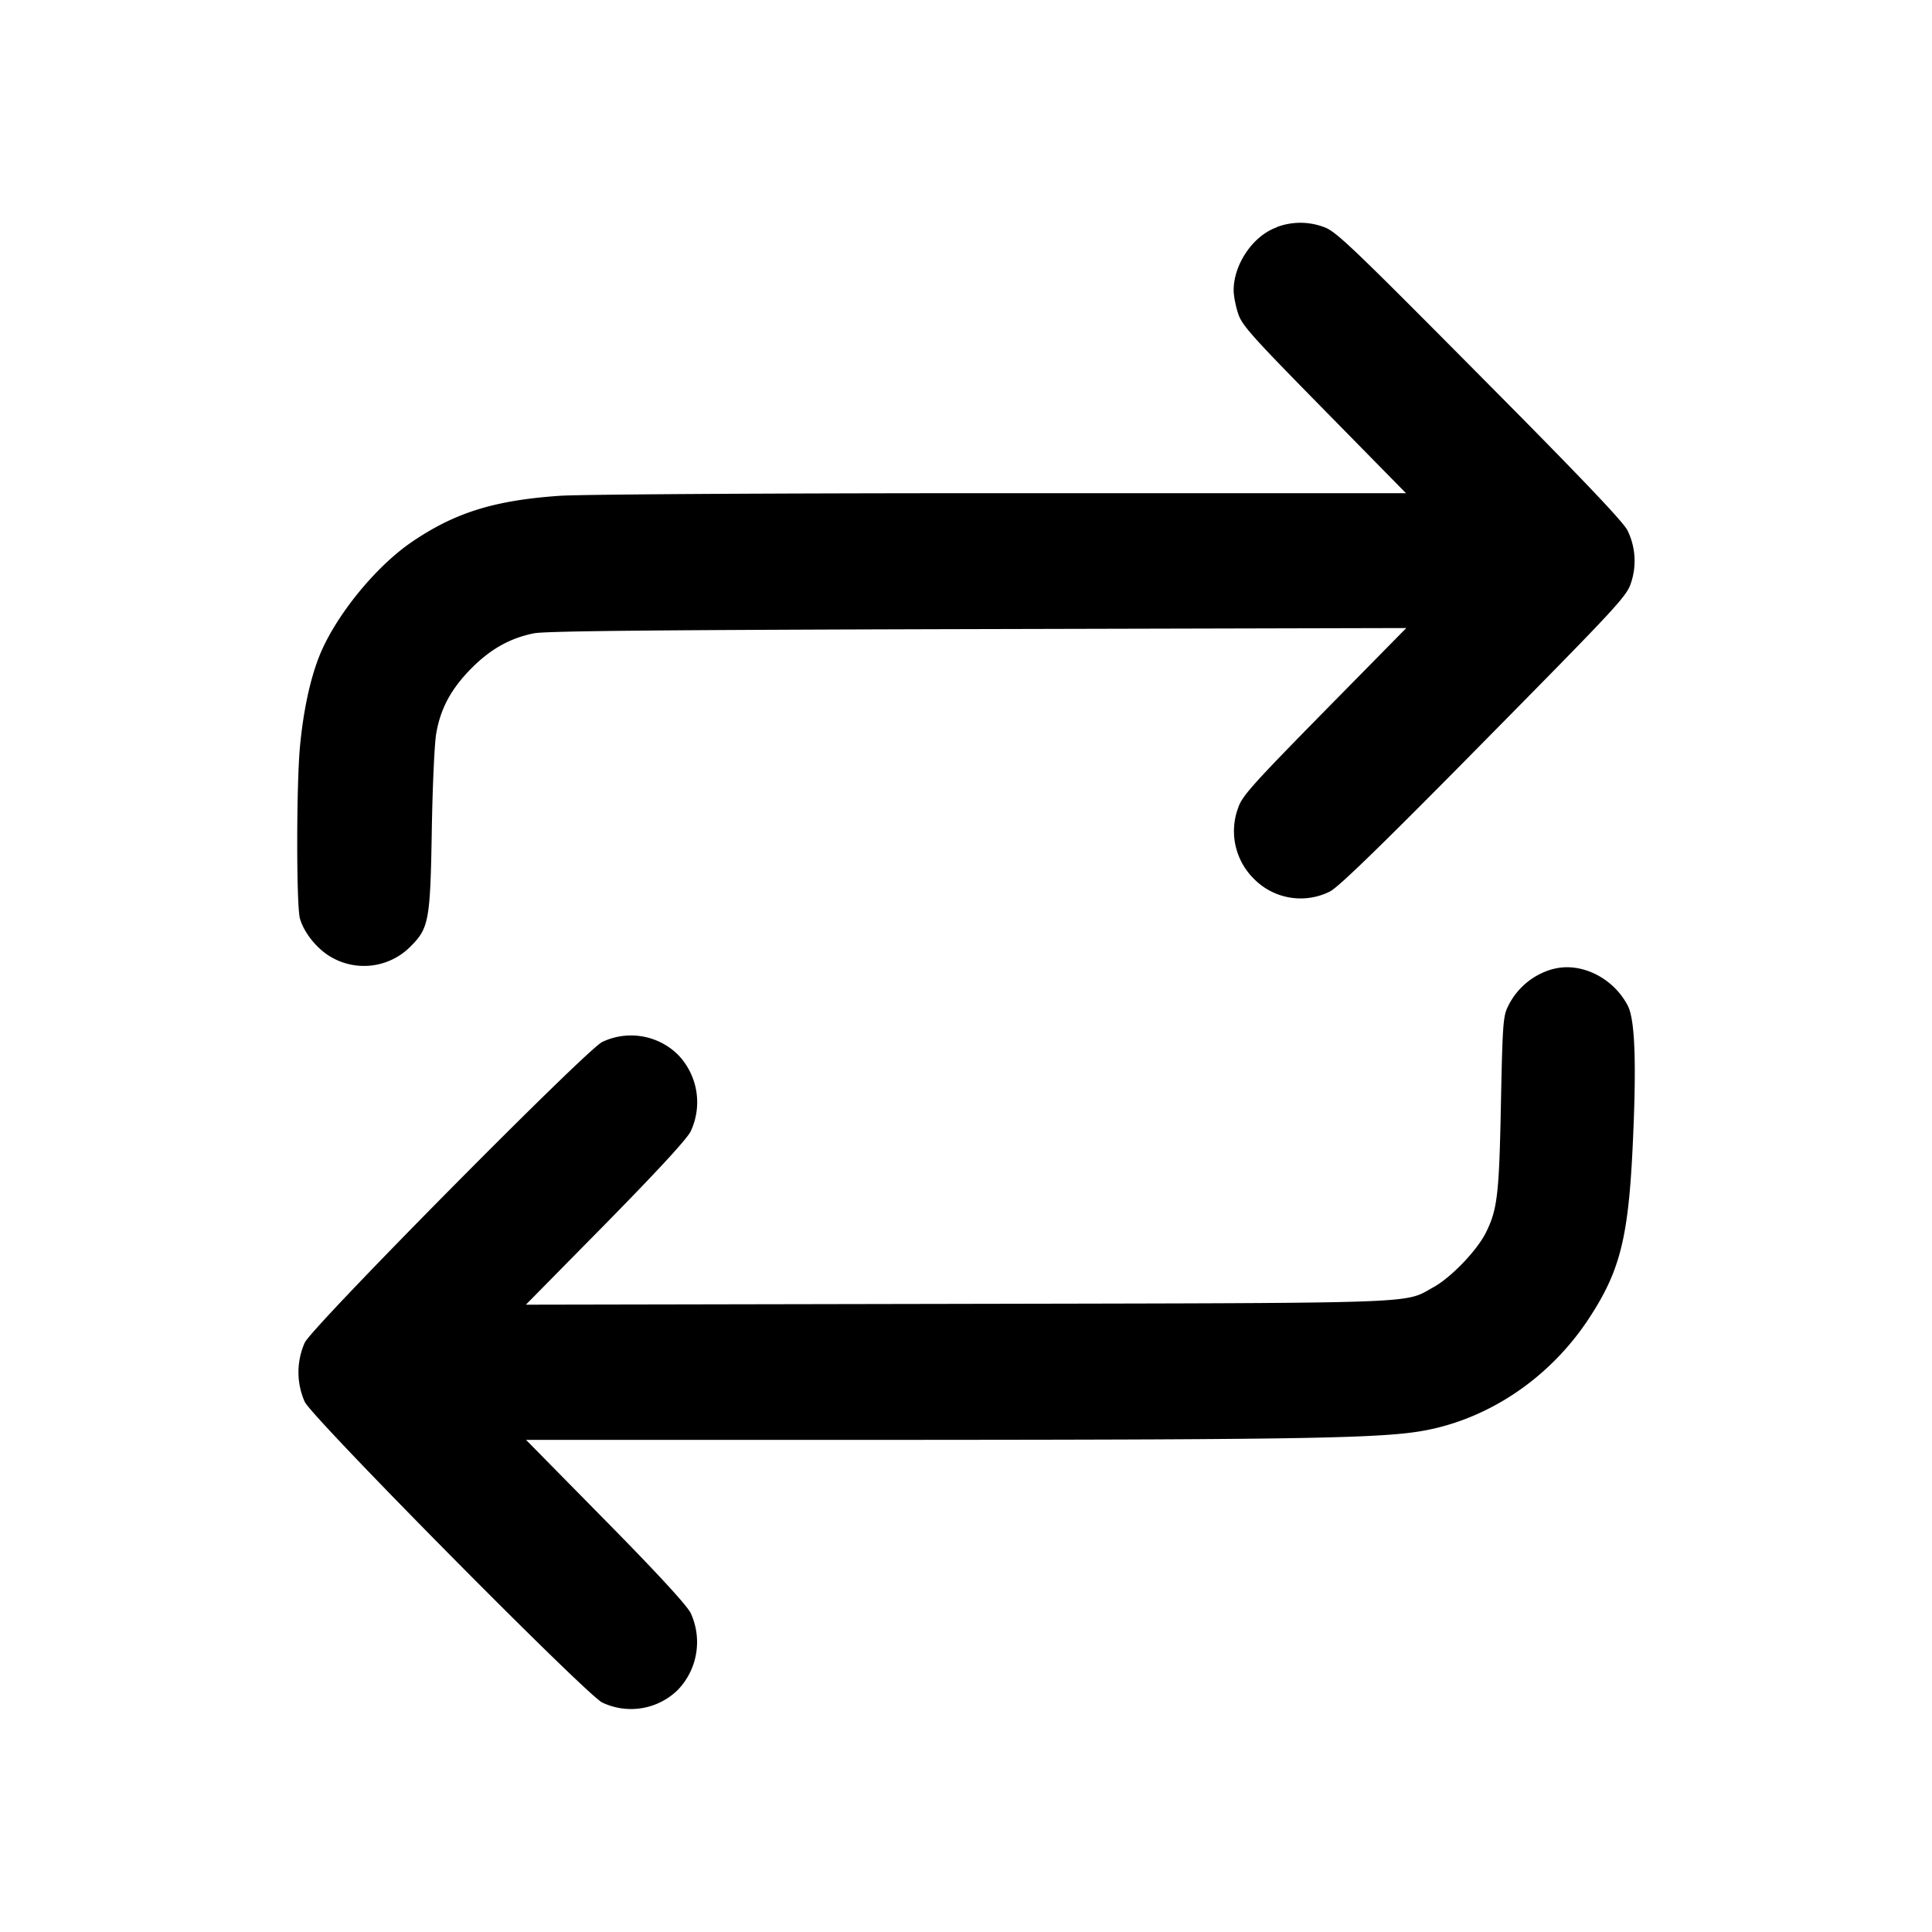 <svg xmlns="http://www.w3.org/2000/svg" width="26" height="26" fill="currentColor" class="sym sym-repeat-solid" viewBox="0 0 26 26">
  <path d="M17.18 3.06c-.316.112-.578.495-.578.847 0 .073.027.213.06.312.05.158.188.31 1.159 1.298l1.1 1.12h-5.435c-3.136 0-5.654.016-5.949.035-.887.061-1.416.227-1.997.623-.488.333-1.025.995-1.24 1.528-.127.316-.22.754-.264 1.234-.048.54-.048 2.125 0 2.302.055.2.246.43.44.532a.88.88 0 0 0 1.053-.158c.243-.243.262-.35.282-1.566.01-.58.036-1.162.059-1.292.057-.337.198-.6.468-.875.262-.265.524-.412.847-.477.16-.032 1.723-.046 5.978-.057l5.762-.014-1.102 1.12c-.972.99-1.11 1.143-1.161 1.301a.9.9 0 0 0 .21.951.88.88 0 0 0 1.036.168l-.006.002c.113-.056.712-.638 2.072-2.018 1.798-1.823 1.918-1.951 1.976-2.134a.93.93 0 0 0-.049-.706l.003.005c-.054-.114-.63-.719-1.996-2.094-1.732-1.746-1.935-1.94-2.096-1.993a.9.9 0 0 0-.637.005l.007-.002zm3.725 9.979a.95.95 0 0 0-.606.494c-.07.137-.078.219-.1 1.312-.024 1.23-.047 1.432-.204 1.746-.119.238-.467.6-.701.73-.413.227-.032.213-6.402.226l-5.815.011 1.067-1.083c.696-.709 1.095-1.14 1.15-1.248a.92.92 0 0 0-.17-1.033.9.9 0 0 0-1.027-.168l.005-.002c-.226.116-3.884 3.813-4 4.043a.98.98 0 0 0 .003.807l-.002-.006c.115.229 3.773 3.926 4 4.043a.9.9 0 0 0 1.022-.172.93.93 0 0 0 .169-1.033c-.055-.107-.453-.54-1.149-1.246l-1.066-1.083h5.238c5.298-.003 6.323-.022 6.877-.13.869-.168 1.672-.718 2.185-1.498.419-.635.533-1.082.592-2.303.054-1.123.034-1.72-.065-1.912-.195-.376-.63-.591-1.001-.494z"/>
</svg>